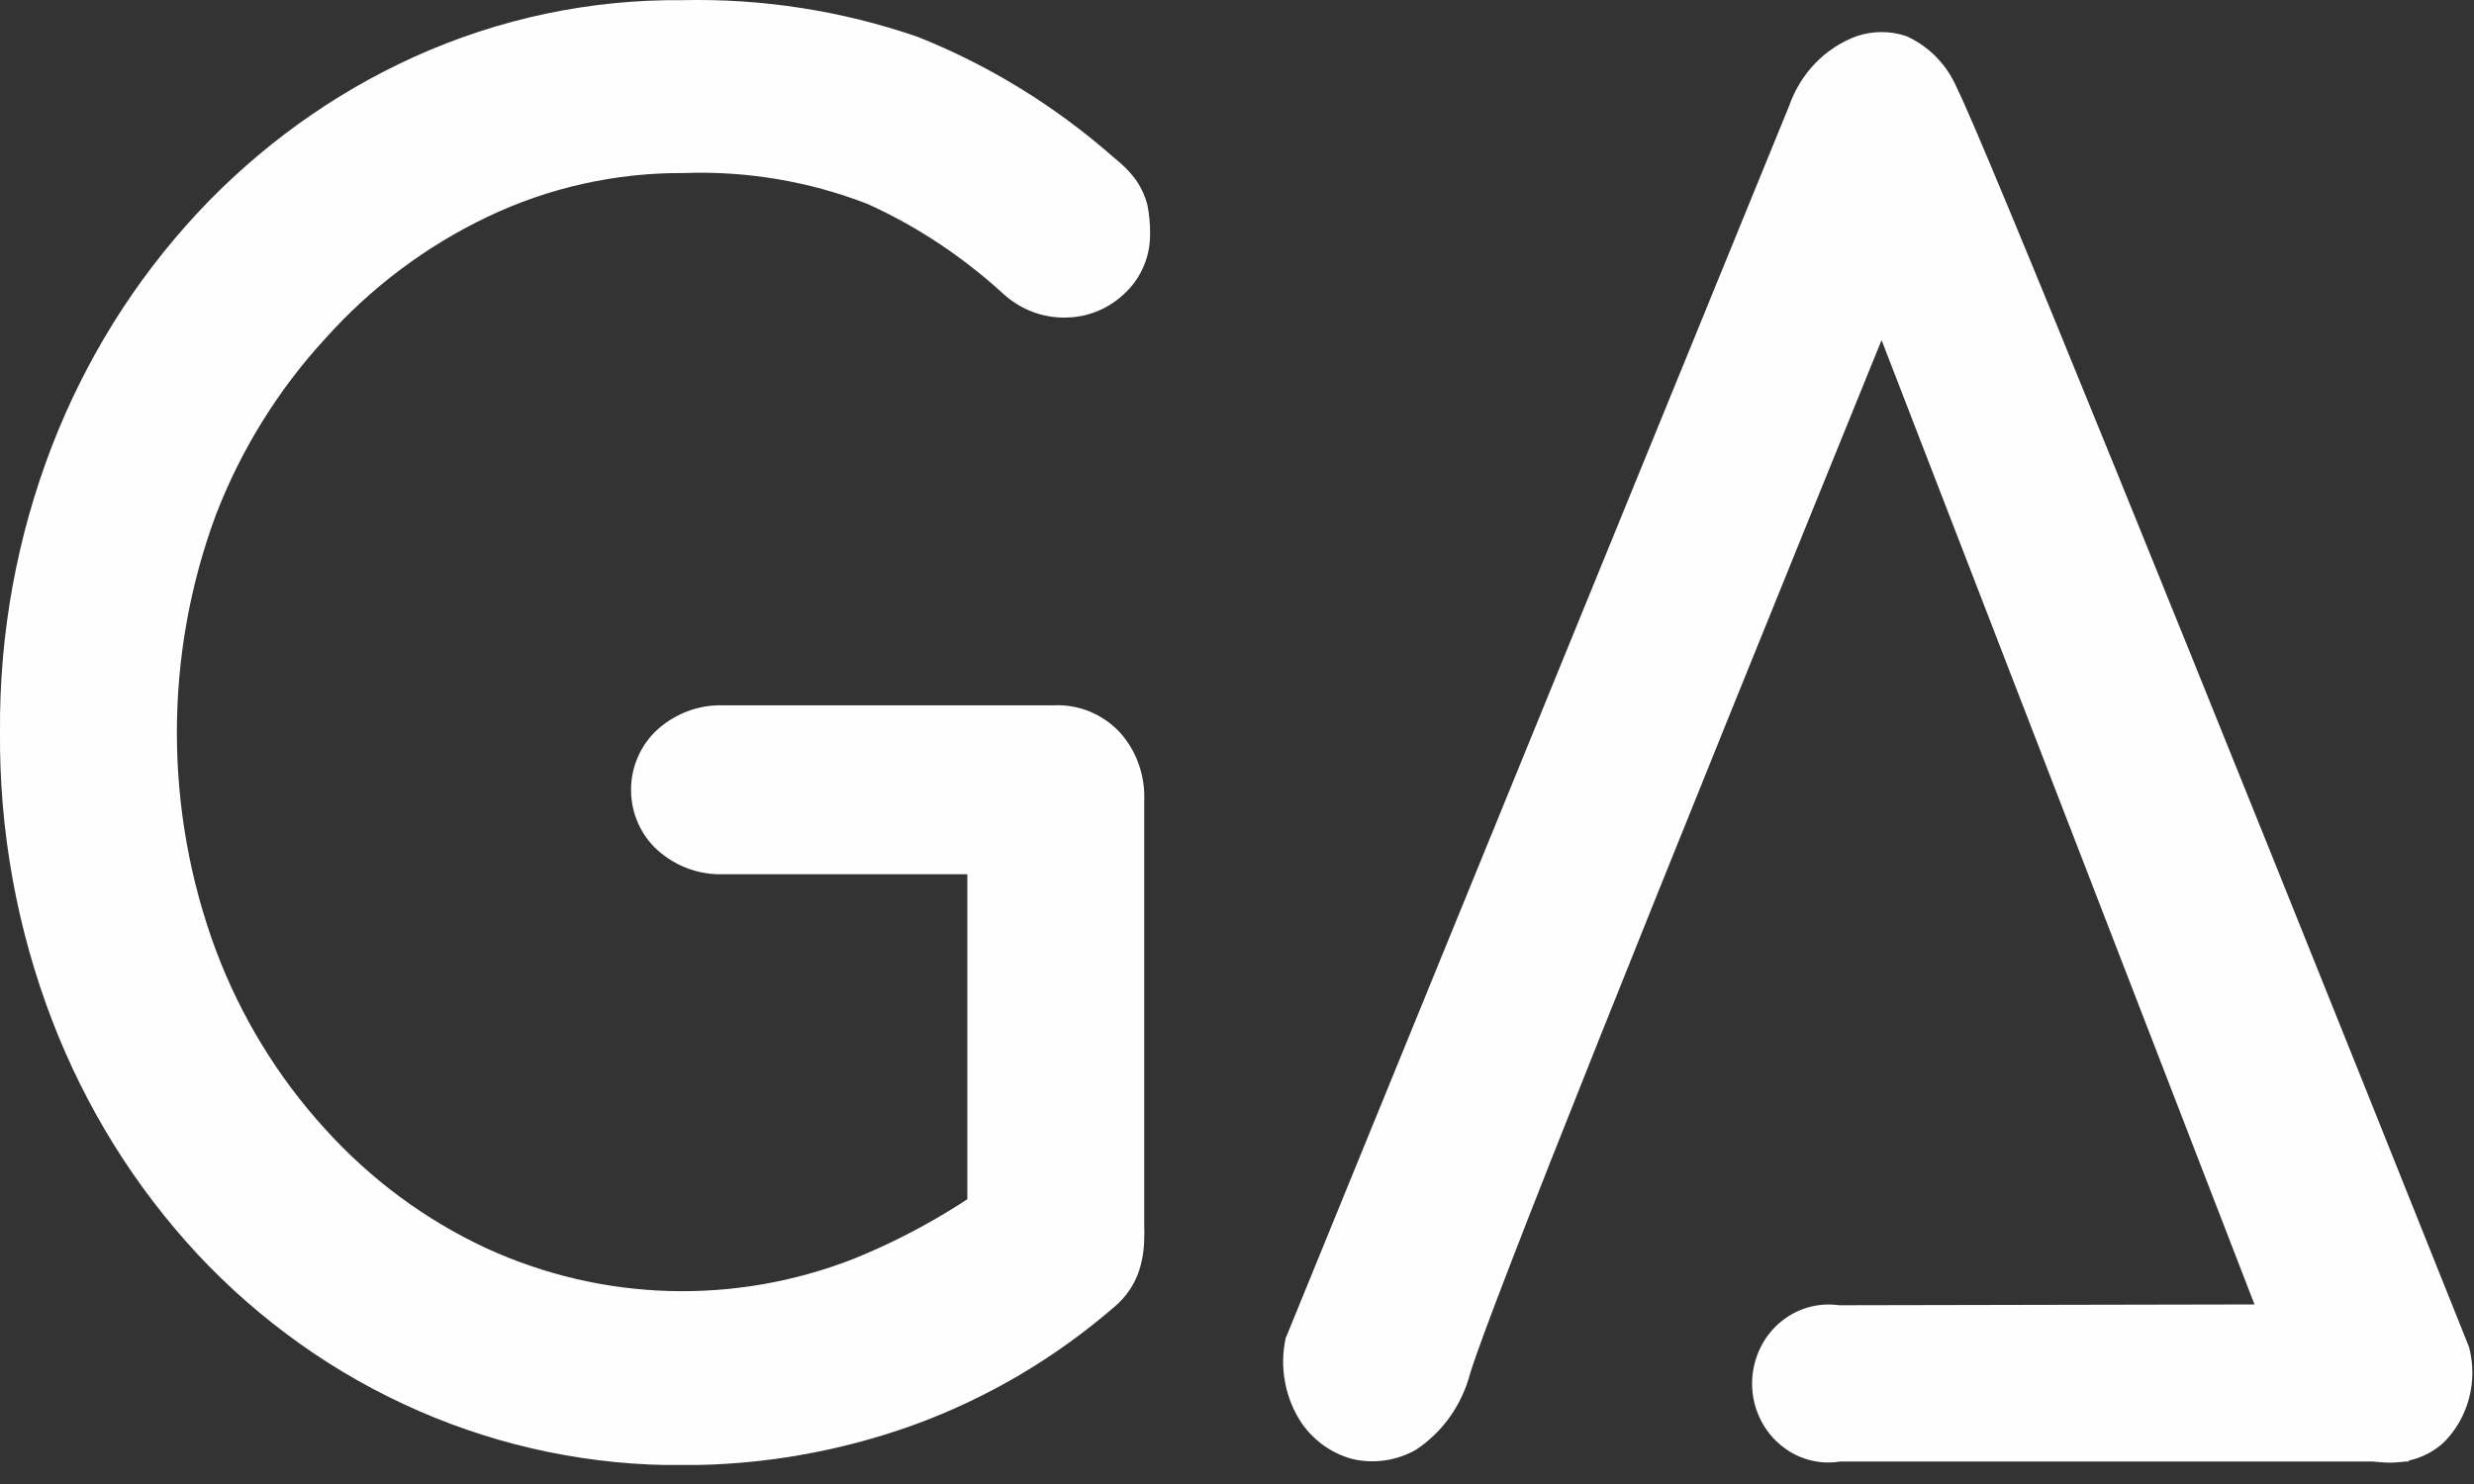 <svg width="30" height="18" viewBox="0 0 30 18" fill="none" xmlns="http://www.w3.org/2000/svg">
<rect x="0" y="0" width="30" height="18" fill="#333333" stroke="none"/>
<g clip-path="url(#clip0_5552_128756)">
<path d="M8.278 17.771C7.18 17.779 6.092 17.556 5.08 17.115C4.069 16.675 3.154 16.026 2.392 15.209C1.634 14.392 1.037 13.431 0.633 12.379C0.205 11.264 -0.01 10.074 0 8.875C-0.009 7.686 0.206 6.507 0.633 5.403C1.039 4.356 1.636 3.399 2.392 2.586C3.14 1.783 4.032 1.139 5.019 0.691C6.046 0.226 7.155 -0.009 8.276 0.002C9.243 -0.02 10.207 0.13 11.125 0.446C11.998 0.793 12.806 1.292 13.517 1.92C13.619 1.999 13.71 2.092 13.785 2.198C13.844 2.286 13.888 2.384 13.914 2.487C13.936 2.6 13.947 2.715 13.946 2.83C13.948 2.963 13.924 3.095 13.873 3.218C13.823 3.34 13.749 3.451 13.655 3.542C13.465 3.732 13.213 3.843 12.949 3.851C12.661 3.864 12.38 3.76 12.165 3.563C11.676 3.115 11.123 2.748 10.525 2.476C9.81 2.198 9.049 2.07 8.286 2.099C7.465 2.094 6.652 2.276 5.907 2.632C5.166 2.986 4.499 3.487 3.945 4.106C3.375 4.725 2.924 5.451 2.618 6.245C1.987 7.945 1.987 9.826 2.618 11.526C2.919 12.328 3.367 13.062 3.937 13.688C4.491 14.303 5.158 14.797 5.899 15.141C7.308 15.787 8.906 15.833 10.348 15.27C11.017 15 11.648 14.638 12.224 14.194C12.44 14.016 12.71 13.925 12.985 13.939C13.227 13.958 13.452 14.069 13.618 14.251C13.708 14.354 13.776 14.475 13.82 14.606C13.864 14.737 13.883 14.876 13.875 15.015C13.875 15.163 13.85 15.31 13.8 15.449C13.742 15.599 13.65 15.732 13.531 15.836C12.801 16.471 11.966 16.963 11.066 17.289C10.169 17.61 9.227 17.773 8.278 17.771ZM13.875 15.019L11.73 14.575V10.604H8.77C8.481 10.613 8.199 10.511 7.979 10.317C7.876 10.226 7.794 10.113 7.738 9.986C7.681 9.859 7.652 9.72 7.652 9.58C7.652 9.44 7.681 9.302 7.738 9.175C7.794 9.048 7.876 8.935 7.979 8.843C8.199 8.649 8.481 8.546 8.77 8.555H12.782C12.928 8.548 13.074 8.574 13.211 8.629C13.347 8.685 13.471 8.769 13.574 8.877C13.676 8.989 13.756 9.122 13.807 9.266C13.859 9.411 13.882 9.565 13.875 9.719V15.019Z" fill="#FEFEFE"/>
<path d="M15.59 16.232L21.696 1.282C21.764 1.089 21.871 0.913 22.012 0.767C22.153 0.621 22.323 0.51 22.51 0.44C22.709 0.372 22.923 0.372 23.121 0.44C23.394 0.564 23.612 0.789 23.732 1.072C24.049 1.704 26.561 7.886 29.939 16.337C29.994 16.541 29.994 16.756 29.94 16.96C29.886 17.163 29.781 17.349 29.634 17.495C29.21 17.885 28.578 17.754 28.209 17.495C27.963 17.317 27.784 17.057 27.7 16.758L22.816 4.125C20.07 10.886 18.104 15.769 17.829 16.653C17.729 17.039 17.493 17.372 17.168 17.586C16.935 17.717 16.664 17.757 16.404 17.698C16.16 17.634 15.944 17.485 15.794 17.276C15.691 17.127 15.62 16.957 15.585 16.777C15.549 16.597 15.551 16.411 15.59 16.232Z" fill="#FEFEFE"/>
<path d="M29.215 17.727H22.317C22.185 17.749 22.051 17.741 21.923 17.704C21.794 17.667 21.675 17.601 21.574 17.512C21.472 17.423 21.39 17.313 21.334 17.188C21.277 17.063 21.247 16.927 21.246 16.79C21.245 16.652 21.273 16.515 21.327 16.39C21.381 16.264 21.461 16.152 21.561 16.061C21.662 15.97 21.779 15.903 21.907 15.863C22.035 15.824 22.169 15.813 22.301 15.832L27.389 15.822" fill="#FEFEFE"/>
</g>
<defs>
<clipPath id="clip0_5552_128756">
<rect width="30" height="17.769" fill="white"/>
</clipPath>
</defs>
</svg>
